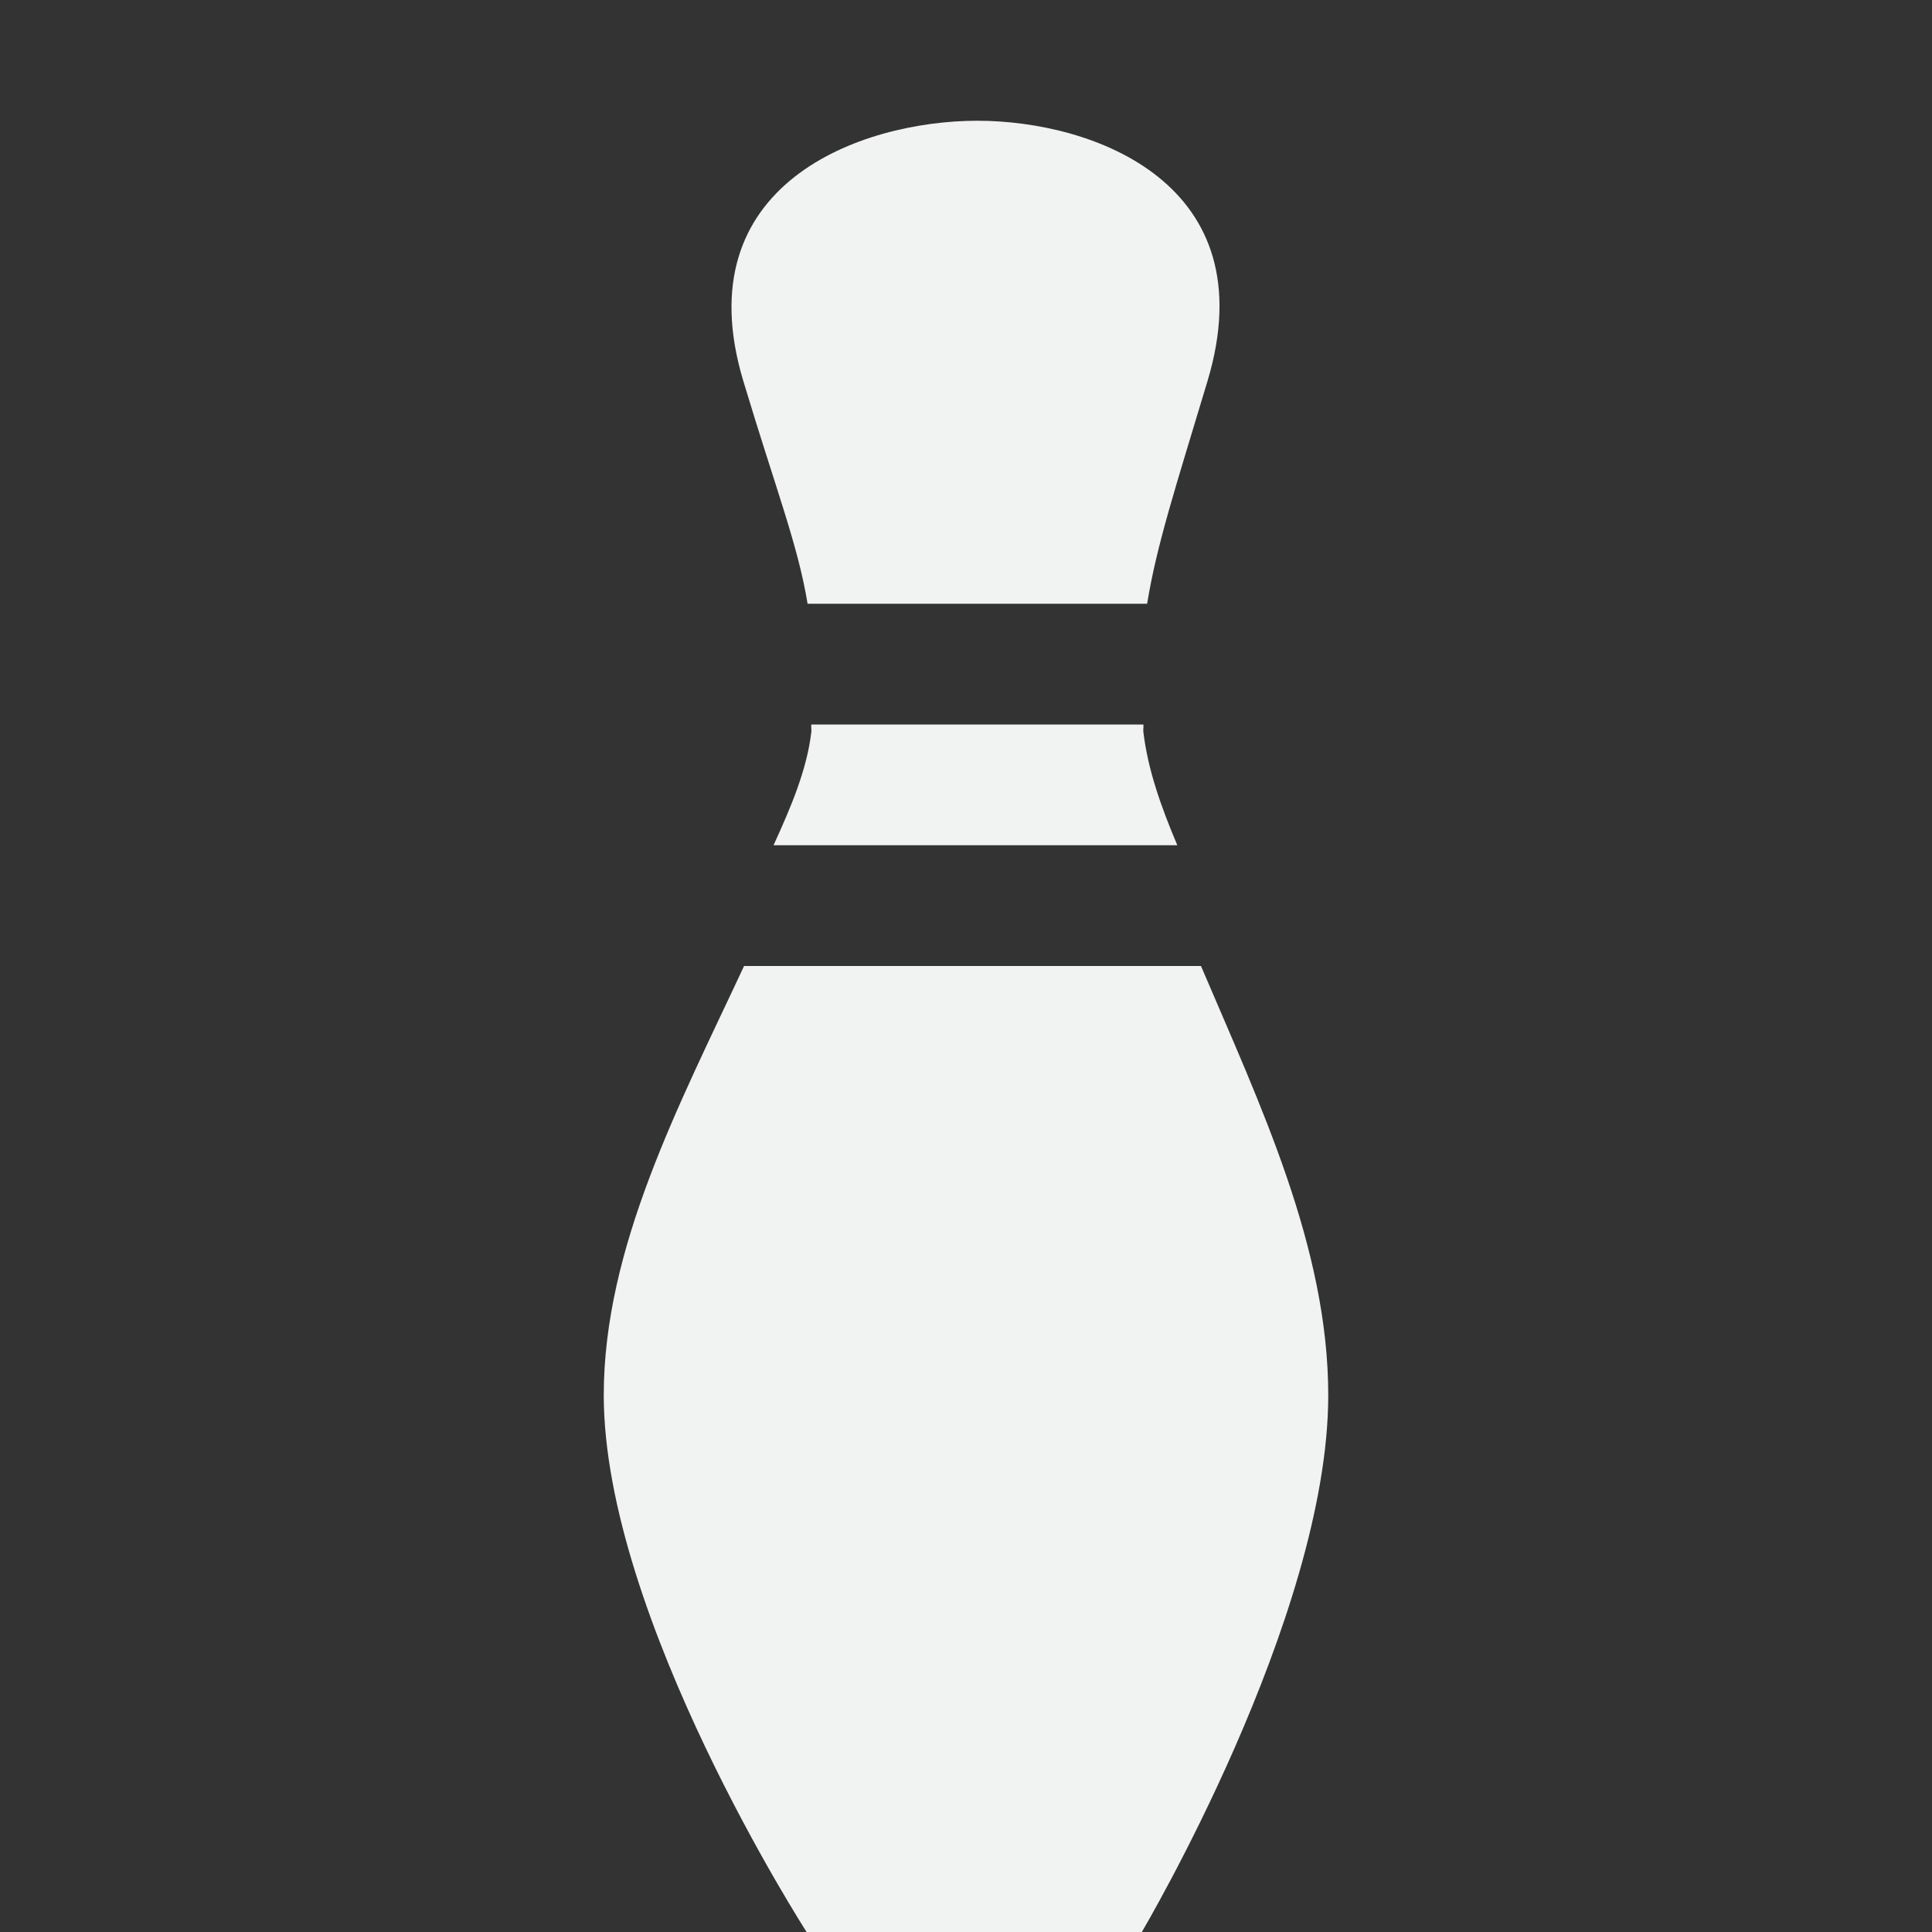 <!--Part of Monotone: https://github.com/sixsixfive/Monotone, released under cc-by-sa_v4-->
<svg viewBox="0 0 16 16" xmlns="http://www.w3.org/2000/svg">
    <rect x="0" y="0" width="16" height="16" fill="#333333" stroke="none"/>
    <path d="M8.094 1c-.967 0-2.429.525-1.938 2.156.27.898.453 1.359.532 1.844H9.5c.079-.485.23-.946.5-1.844C10.49 1.525 9.06 1 8.094 1zM6.719 6c-.003.024.003.038 0 .063-.037.312-.168.62-.313.937H9.75c-.134-.317-.244-.625-.281-.938-.003-.024.003-.038 0-.062h-2.75zm-.557 2C5.625 9.151 5 10.33 5 11.556 5.002 13.397 6.68 16 6.68 16h2.776s1.543-2.603 1.544-4.444C11 10.33 10.436 9.15 9.946 8z" style="marker:none" overflow="visible" color="#000" fill="#f1f2f2"/>
</svg>
